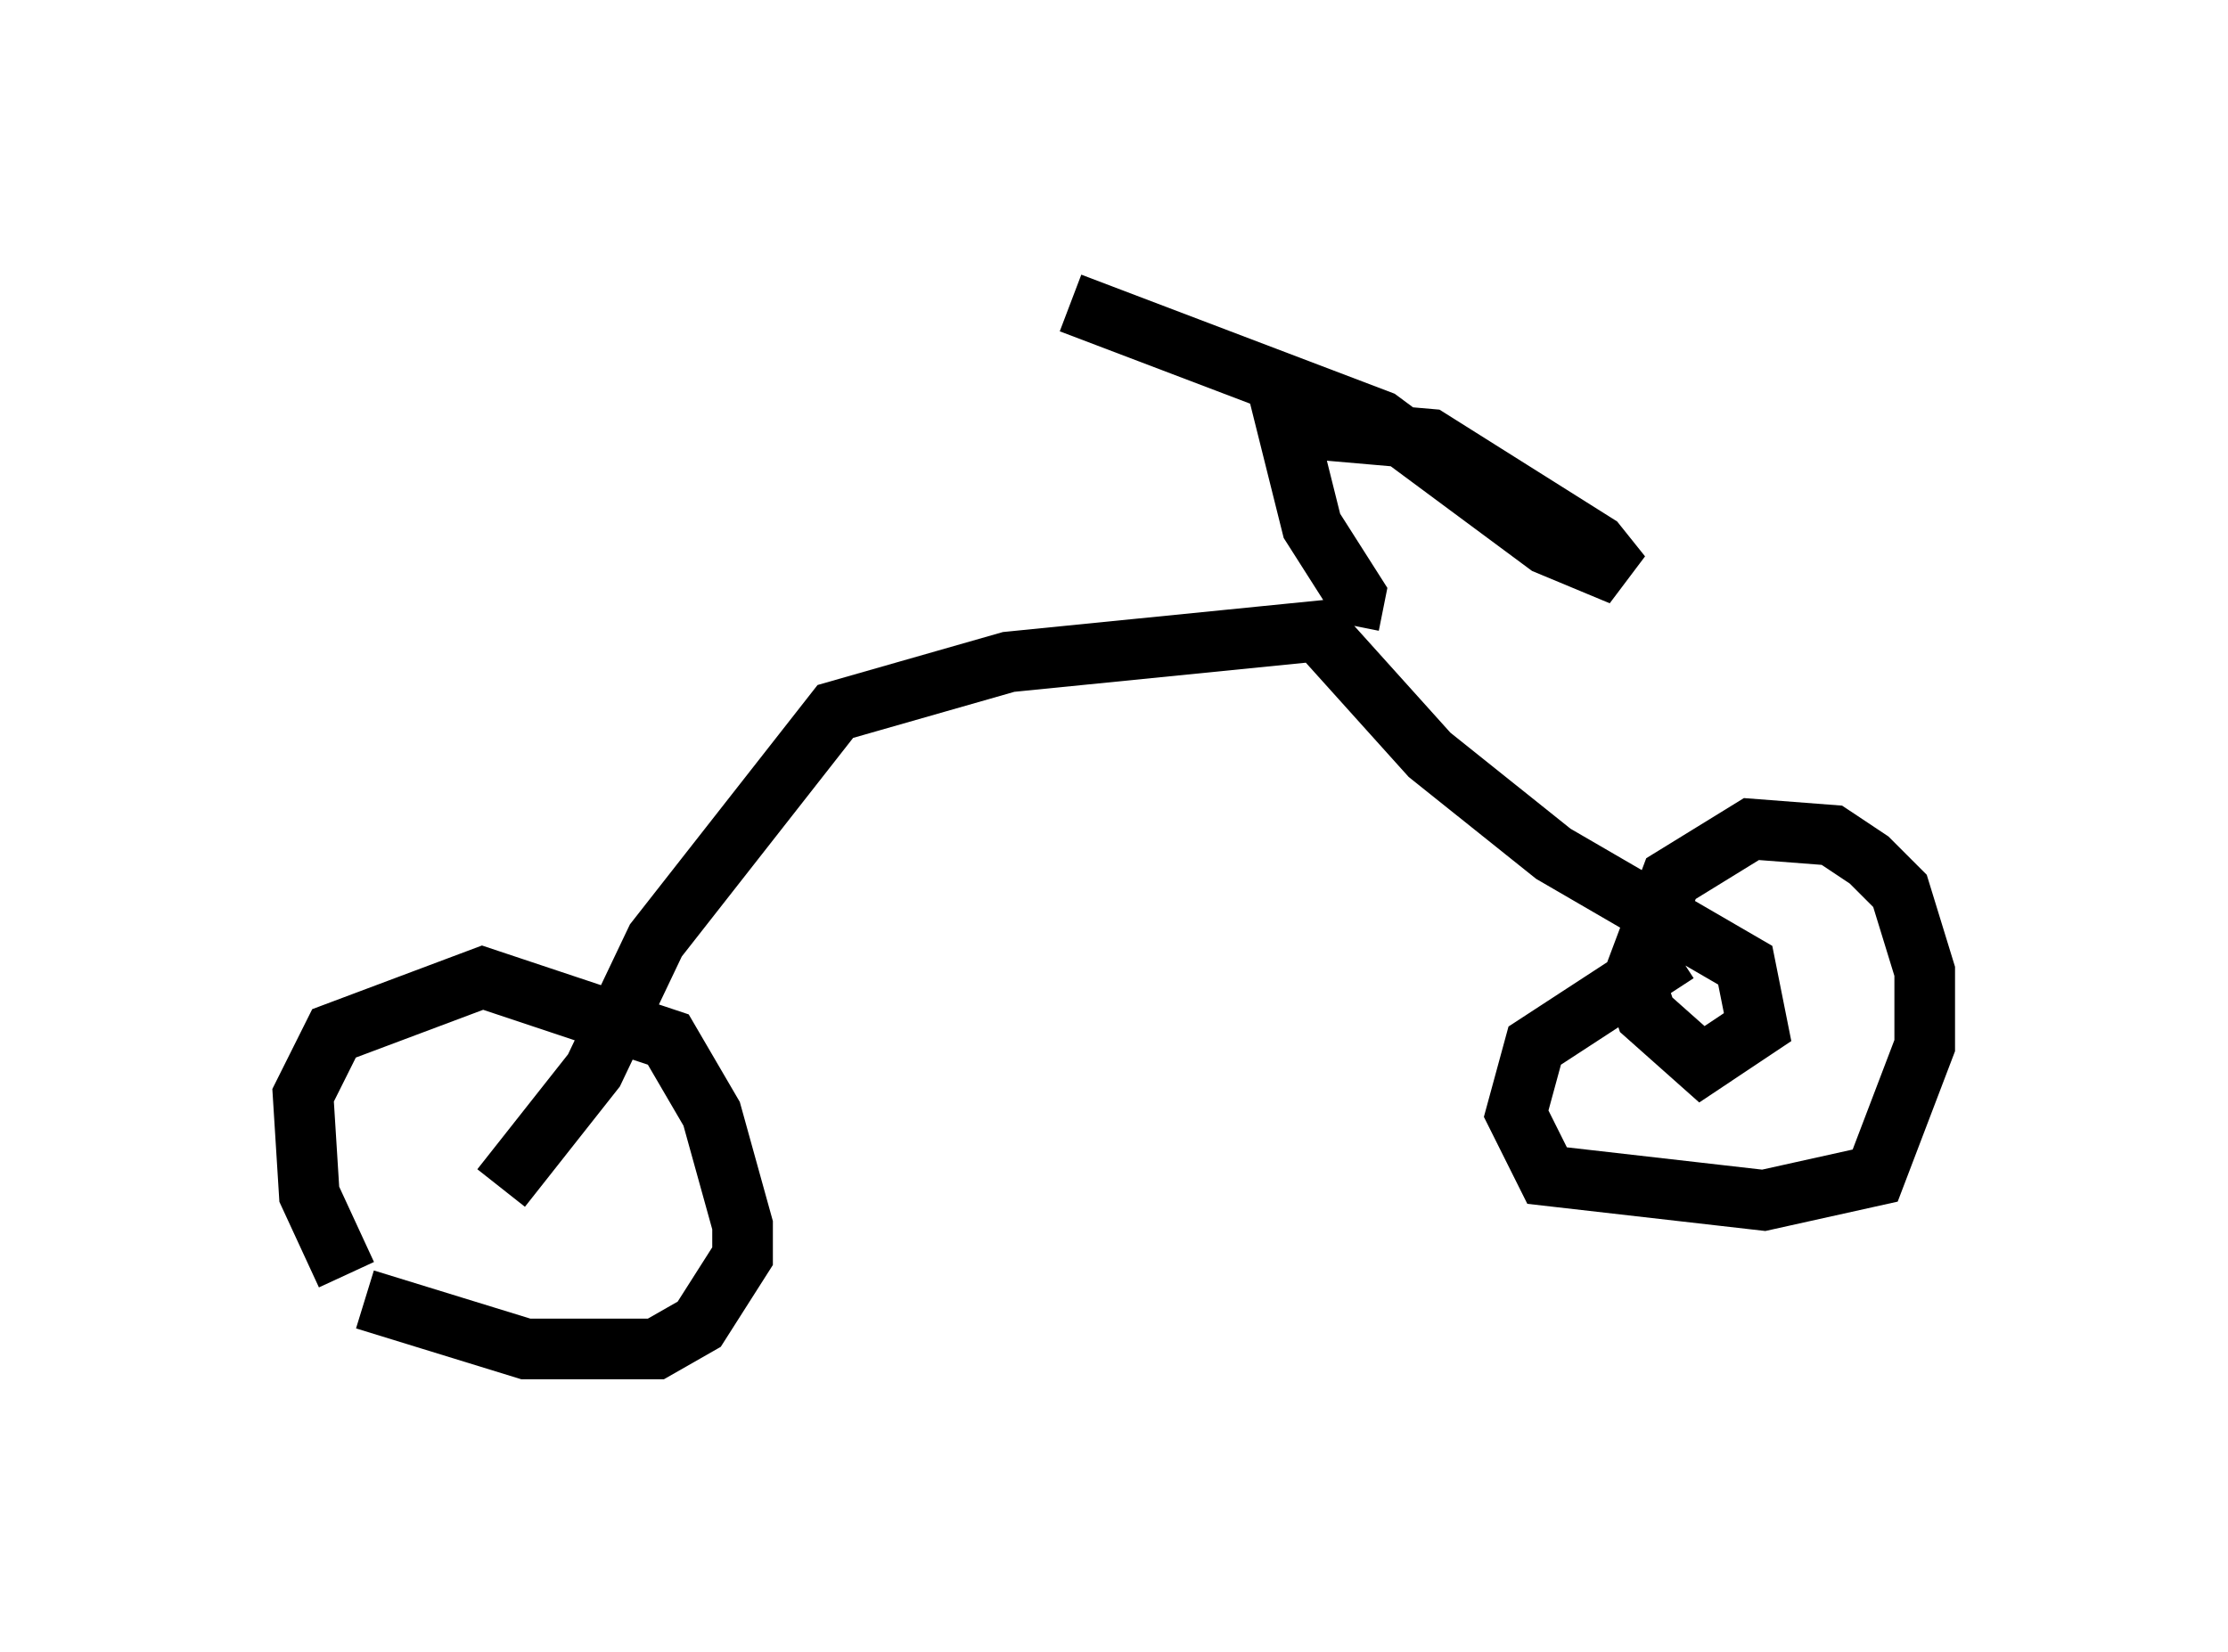 <?xml version="1.0" encoding="utf-8" ?>
<svg baseProfile="full" height="27.252" version="1.1" width="36.746" xmlns="http://www.w3.org/2000/svg" xmlns:ev="http://www.w3.org/2001/xml-events" xmlns:xlink="http://www.w3.org/1999/xlink"><defs /><rect fill="white" height="27.252" width="36.746" x="0" y="0" /><path d="M6.735, 22.15 m-1.021, -1.123 l-0.613, -1.327 -0.102, -1.633 l0.51, -1.021 2.45, -0.919 l3.063, 1.021 0.715, 1.225 l0.51, 1.838 0.0, 0.51 l-0.715, 1.123 -0.715, 0.408 l-2.144, 0.0 -2.654, -0.817 m2.246, -1.838 l1.531, -1.94 1.021, -2.144 l2.96, -3.777 2.858, -0.817 l5.104, -0.51 1.838, 2.042 l2.042, 1.633 3.165, 1.838 l0.204, 1.021 -0.919, 0.613 l-0.919, -0.817 -0.204, -0.613 l0.613, -1.633 1.327, -0.817 l1.327, 0.102 0.613, 0.408 l0.51, 0.51 0.408, 1.327 l0.0, 1.225 -0.817, 2.144 l-1.838, 0.408 -3.573, -0.408 l-0.51, -1.021 0.306, -1.123 l2.348, -1.531 m-5.41, -5.41 l0.102, -0.51 -0.715, -1.123 l-0.408, -1.633 2.348, 0.204 l2.756, 1.735 0.408, 0.51 l-1.225, -0.51 -2.756, -2.042 l-5.104, -1.94 m-5.41, 13.577 " fill="none" stroke="black" stroke-width="1" /></svg>